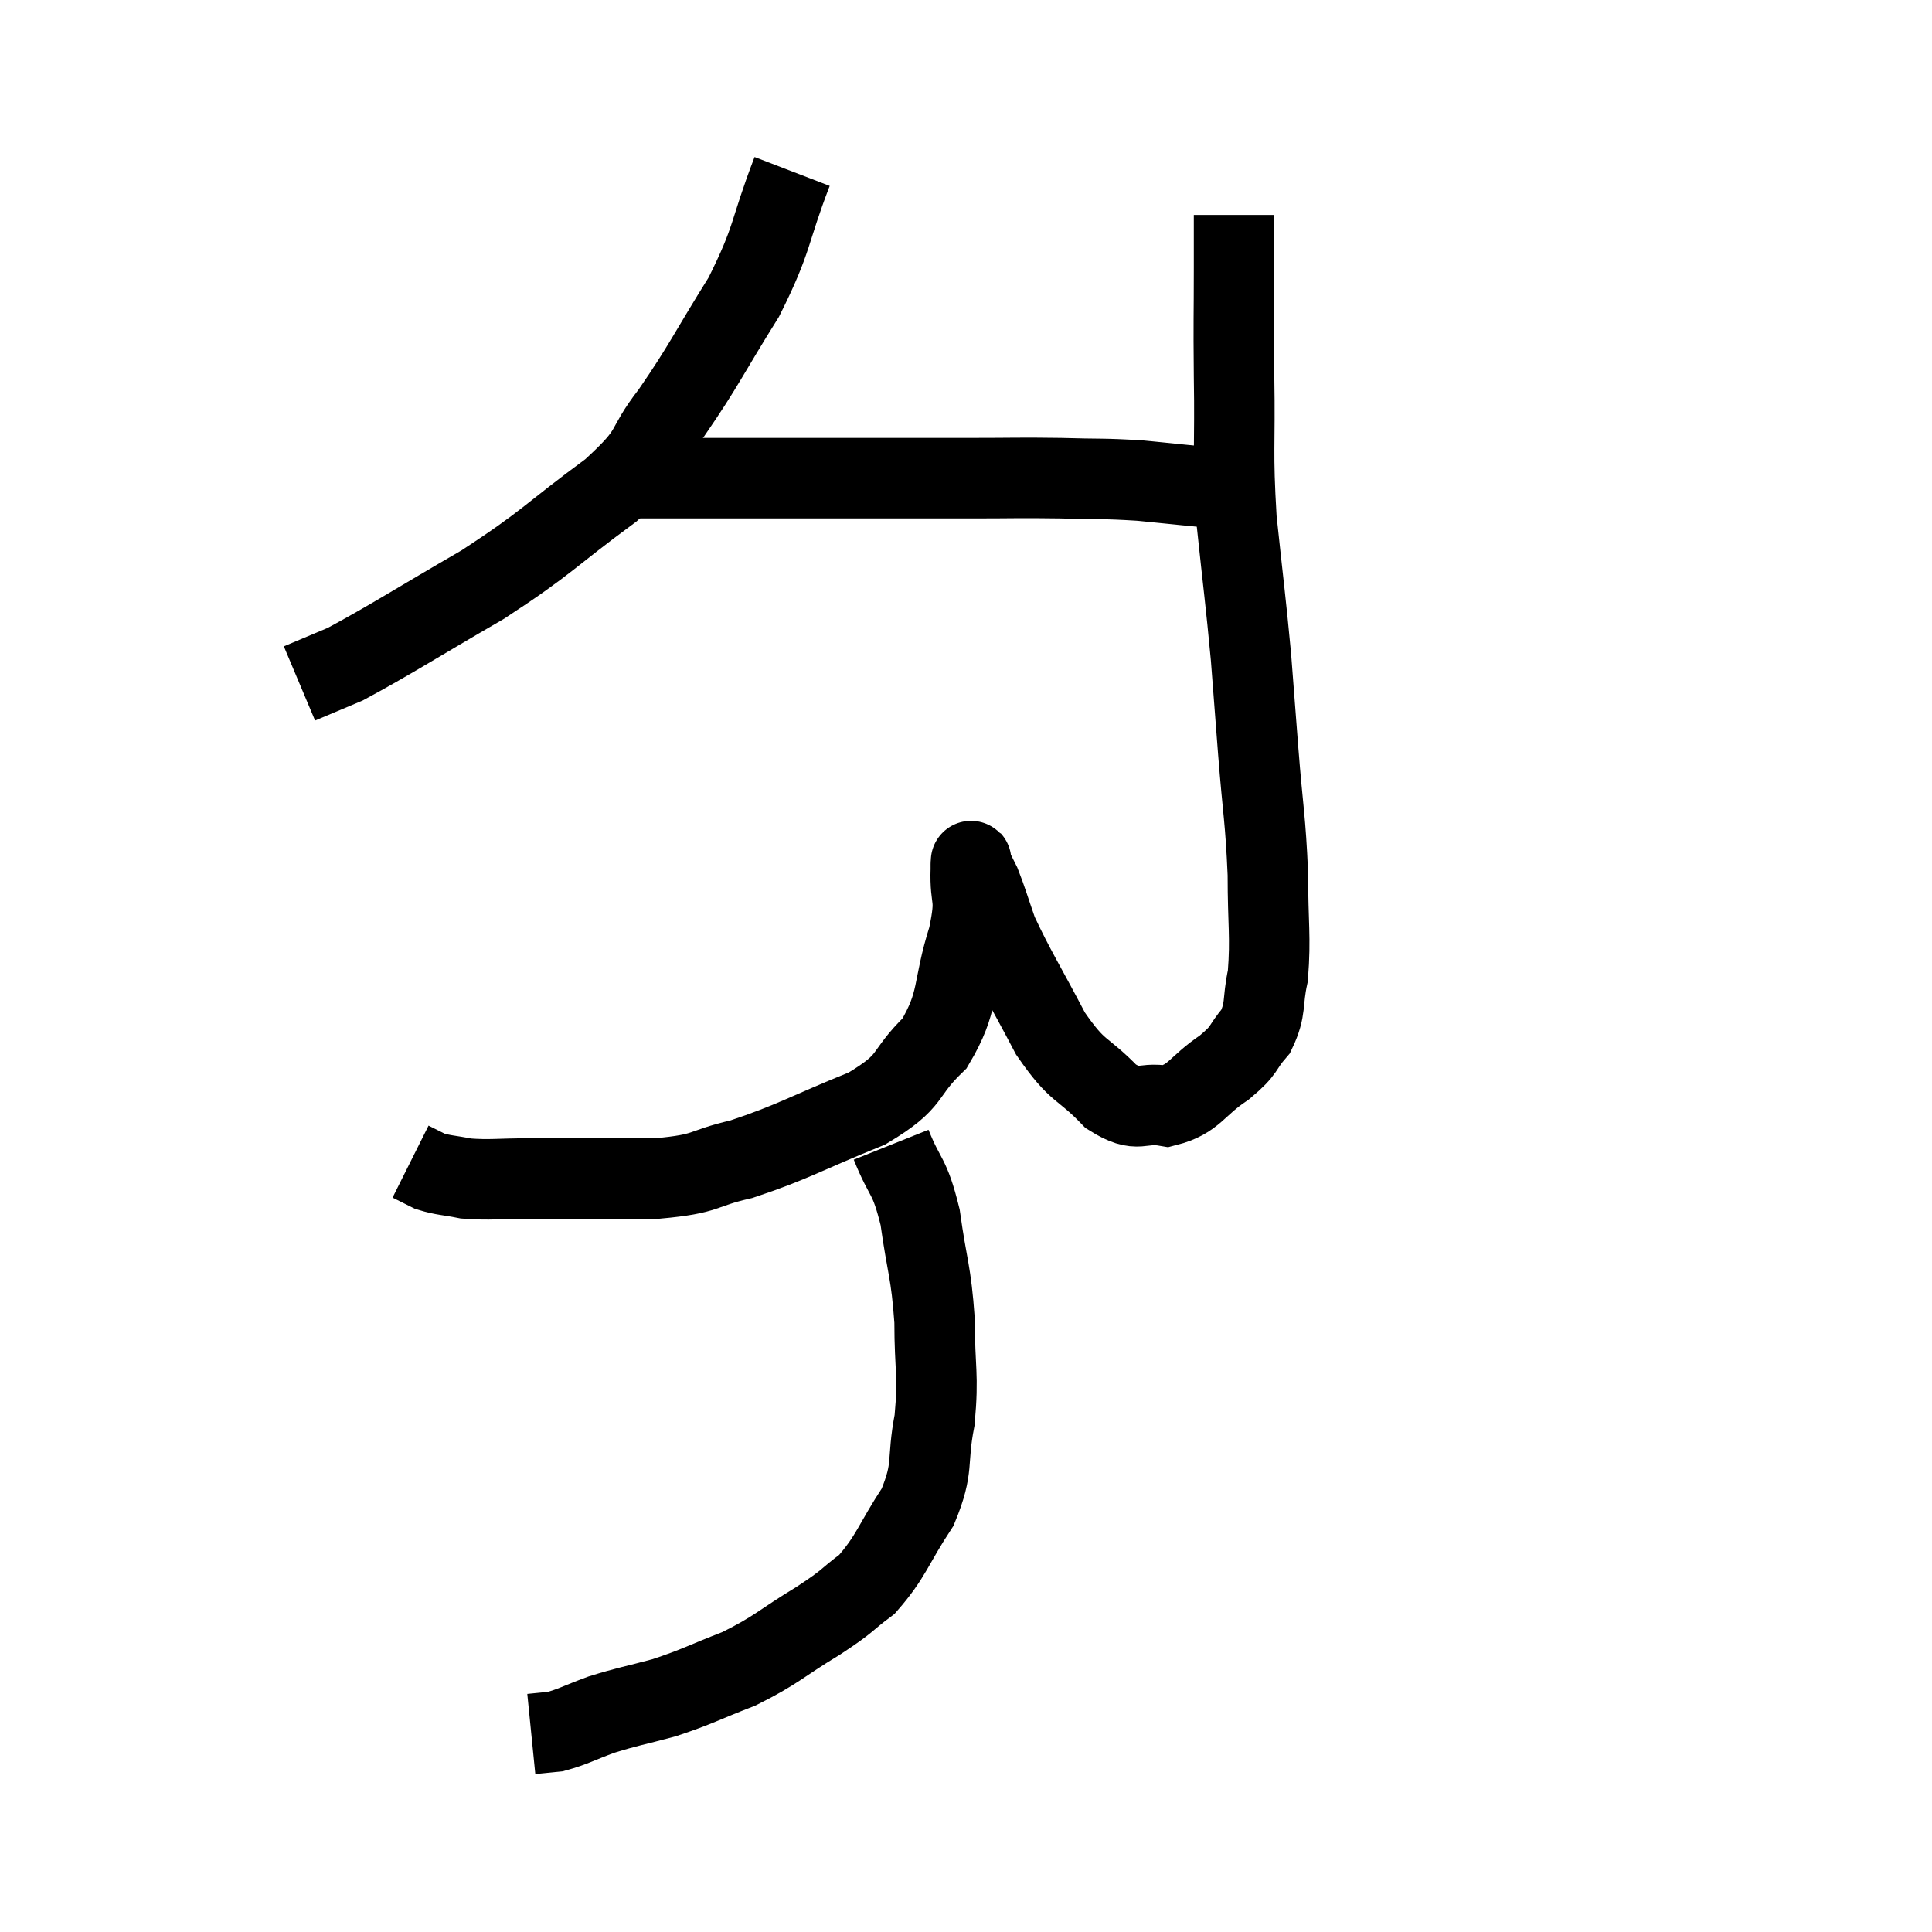 <svg width="48" height="48" viewBox="0 0 48 48" xmlns="http://www.w3.org/2000/svg"><path d="M 19.68 4.26 C 19.08 5.82, 19.23 5.88, 18.48 7.38 C 17.58 8.82, 17.505 9.06, 16.68 10.26 C 15.93 11.22, 16.35 11.115, 15.18 12.18 C 13.59 13.35, 13.65 13.44, 12 14.52 C 10.29 15.51, 9.72 15.885, 8.58 16.5 L 7.44 16.98" fill="none" stroke="black" stroke-width="2"></path><path d="M 15.54 11.88 C 16.83 11.88, 15.975 11.88, 18.12 11.88 C 21.12 11.88, 22.065 11.88, 24.12 11.88 C 25.23 11.88, 25.29 11.865, 26.34 11.88 C 27.33 11.91, 27.36 11.88, 28.32 11.94 C 29.25 12.03, 29.625 12.075, 30.18 12.12 L 30.54 12.12" fill="none" stroke="black" stroke-width="2"></path><path d="M 30.66 5.34 C 30.66 6, 30.66 5.655, 30.66 6.66 C 30.66 8.01, 30.645 7.8, 30.66 9.36 C 30.69 11.13, 30.615 11.16, 30.72 12.9 C 30.9 14.61, 30.945 14.88, 31.08 16.32 C 31.17 17.49, 31.155 17.31, 31.26 18.66 C 31.38 20.19, 31.44 20.325, 31.5 21.72 C 31.5 22.98, 31.575 23.265, 31.5 24.24 C 31.35 24.93, 31.47 25.05, 31.2 25.62 C 30.81 26.07, 30.975 26.055, 30.42 26.52 C 29.7 27, 29.685 27.3, 28.98 27.48 C 28.29 27.36, 28.32 27.69, 27.6 27.24 C 26.85 26.46, 26.805 26.7, 26.1 25.68 C 25.44 24.42, 25.215 24.09, 24.78 23.16 C 24.57 22.56, 24.525 22.38, 24.36 21.96 C 24.24 21.72, 24.18 21.6, 24.12 21.48 C 24.12 21.48, 24.12 21.45, 24.12 21.48 C 24.12 21.54, 24.135 21.15, 24.12 21.6 C 24.09 22.44, 24.285 22.2, 24.06 23.28 C 23.64 24.6, 23.85 24.855, 23.22 25.92 C 22.38 26.73, 22.74 26.82, 21.54 27.54 C 19.98 28.17, 19.725 28.365, 18.42 28.8 C 17.37 29.04, 17.64 29.16, 16.32 29.28 C 14.73 29.28, 14.325 29.28, 13.14 29.28 C 12.36 29.28, 12.195 29.325, 11.58 29.28 C 11.13 29.19, 11.025 29.205, 10.68 29.1 L 10.2 28.86" fill="none" stroke="black" stroke-width="2"></path><path d="M 22.14 28.44 C 22.5 29.34, 22.59 29.145, 22.86 30.24 C 23.04 31.53, 23.13 31.56, 23.22 32.82 C 23.22 34.05, 23.325 34.125, 23.22 35.28 C 23.01 36.36, 23.22 36.42, 22.8 37.44 C 22.17 38.4, 22.155 38.655, 21.54 39.36 C 20.94 39.81, 21.135 39.735, 20.34 40.26 C 19.35 40.86, 19.32 40.98, 18.36 41.46 C 17.43 41.82, 17.355 41.895, 16.5 42.18 C 15.72 42.39, 15.615 42.39, 14.94 42.6 C 14.37 42.81, 14.235 42.9, 13.8 43.02 L 13.2 43.08" fill="none" stroke="black" stroke-width="2"></path></svg>